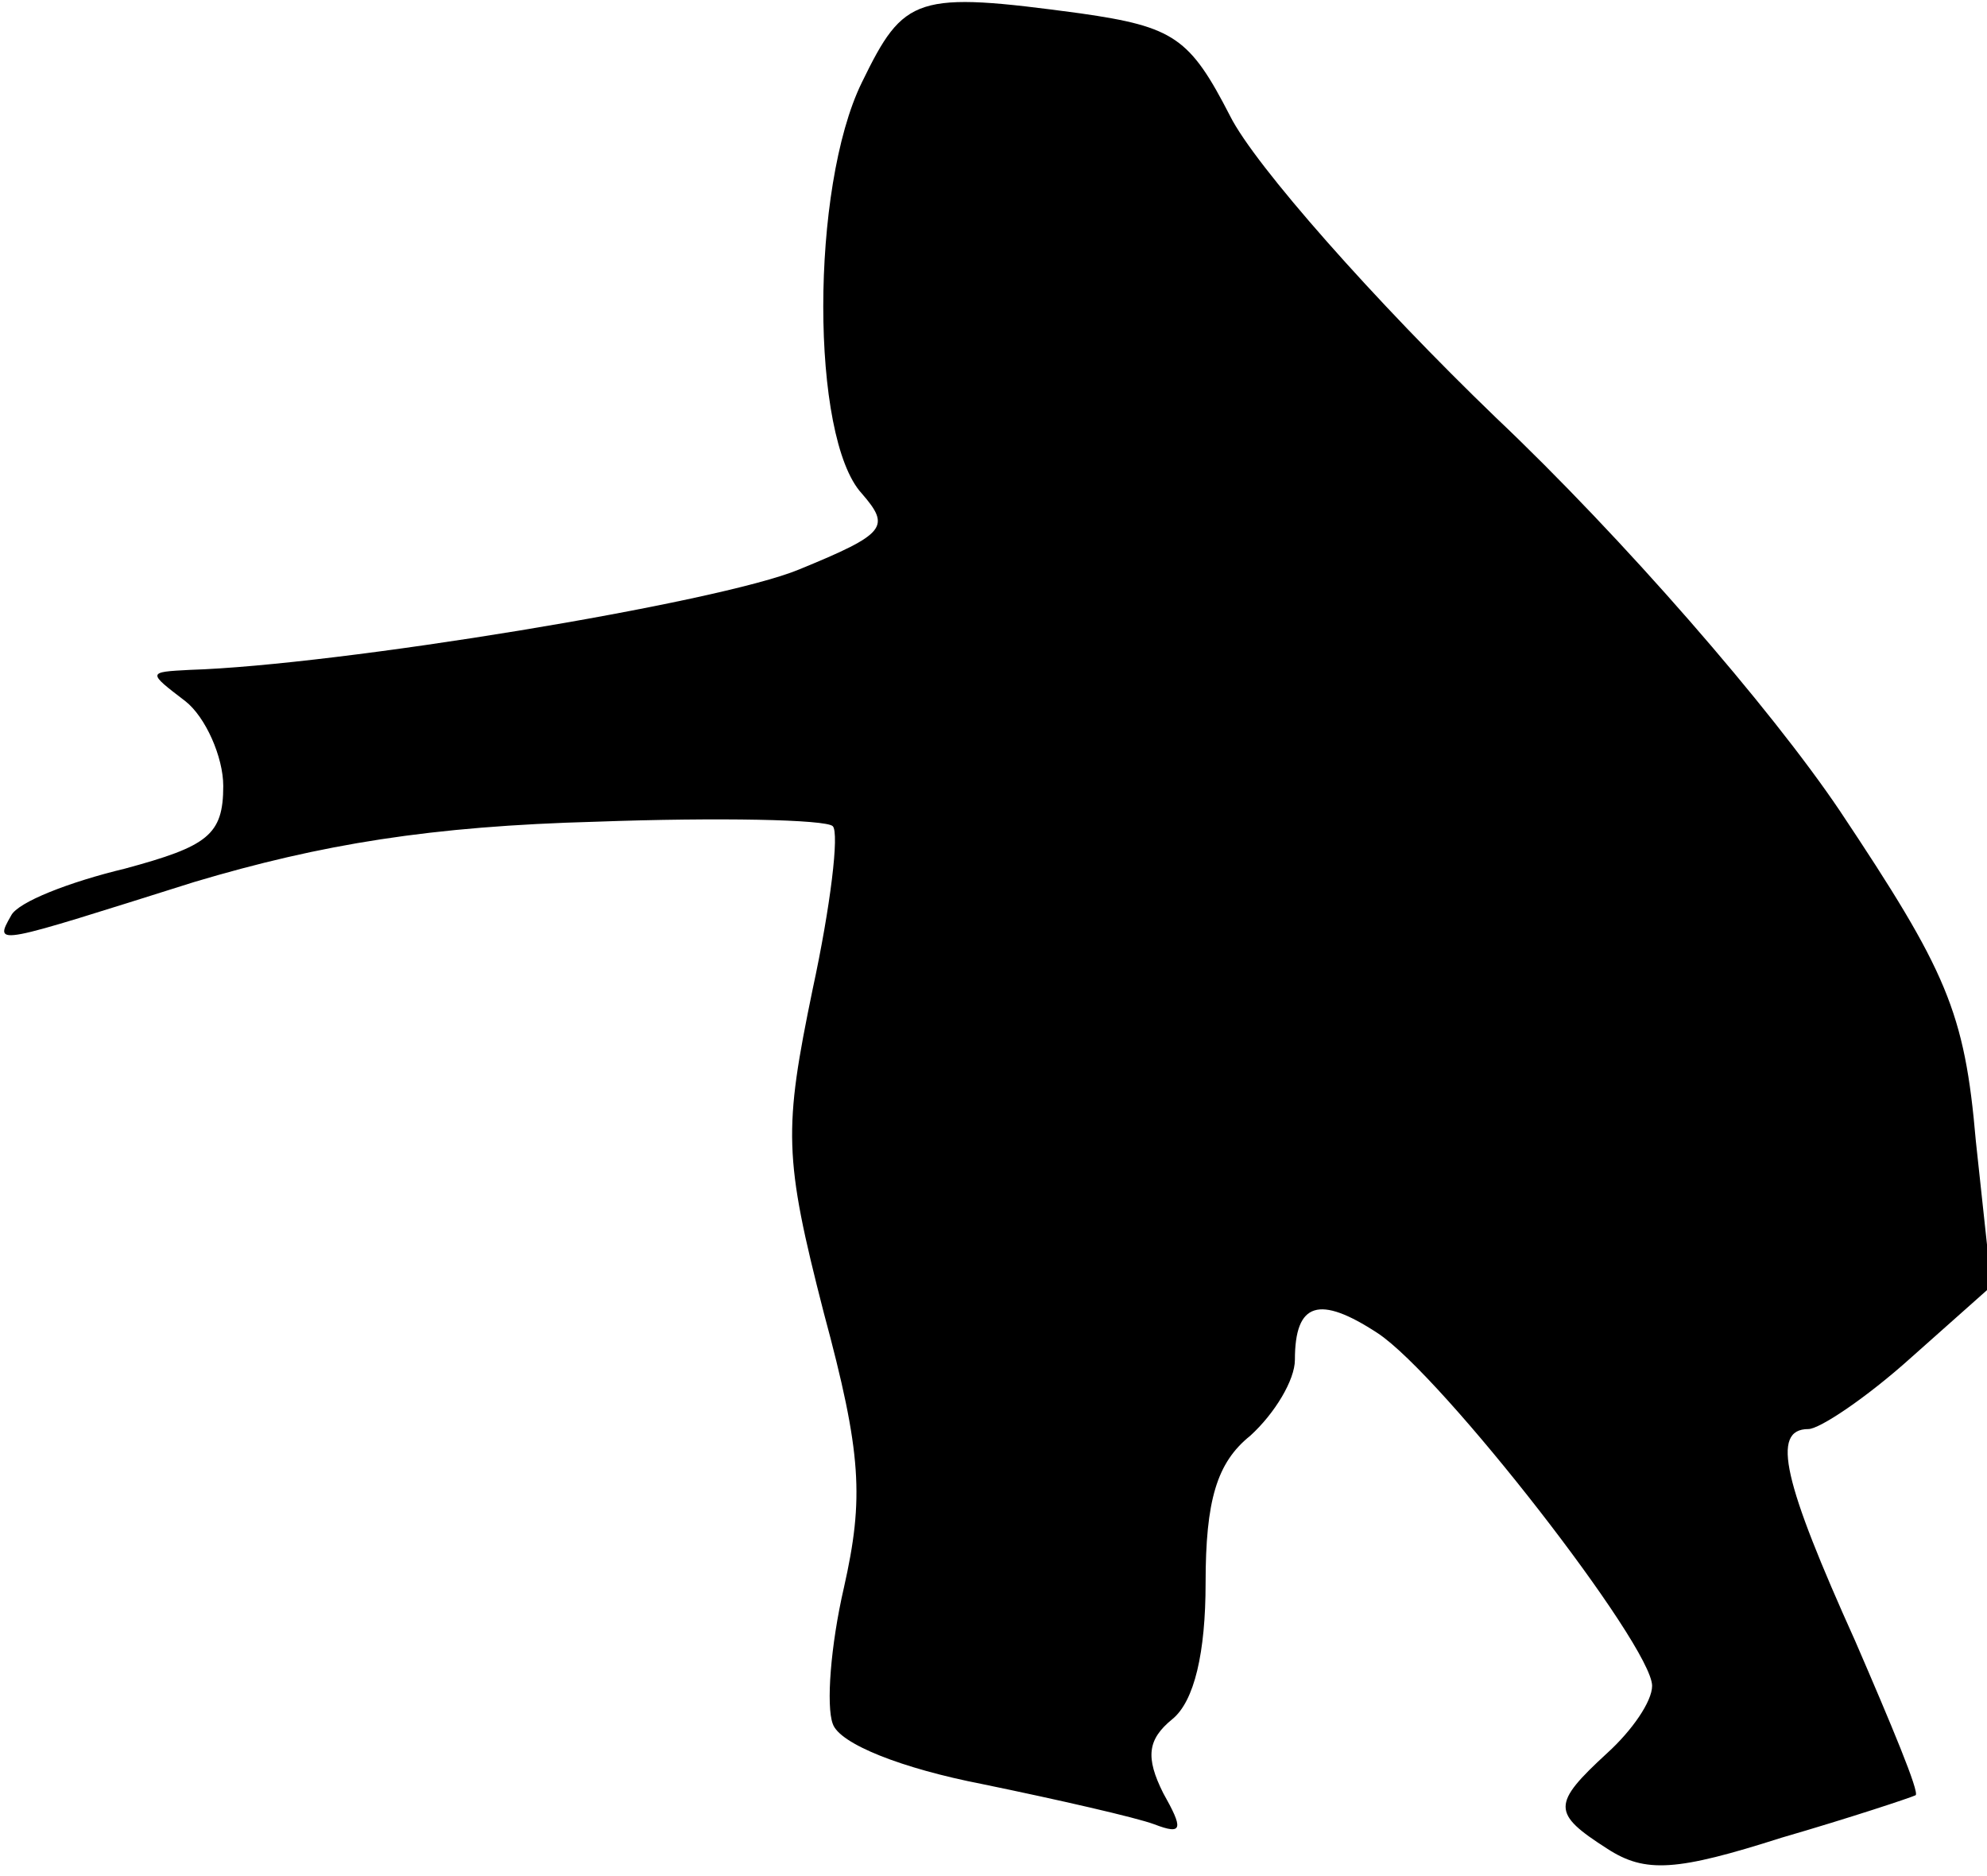 <?xml version="1.0" standalone="no"?>
<!DOCTYPE svg PUBLIC "-//W3C//DTD SVG 20010904//EN"
 "http://www.w3.org/TR/2001/REC-SVG-20010904/DTD/svg10.dtd">
<svg version="1.0" xmlns="http://www.w3.org/2000/svg"
 width="89pt" height="84pt" viewBox="0 0 89 84"
 preserveAspectRatio="xMidYMid meet">
<g transform="translate(0,84) scale(0.1,-0.1)"
fill="#000000" stroke="none">
<path fill="#000000" stroke="none" d="M386 803 c-23 -47 -23 -159 0 -184 13
-15 11 -18 -28 -34 -36 -15 -207 -43 -273 -45 -19 -1 -19 -1 -2 -14 9 -7 17
-25 17 -38 0 -22 -7 -27 -44 -37 -25 -6 -48 -15 -51 -21 -8 -14 -7 -13 82 15
57 17 106 25 180 27 55 2 103 1 106 -2 3 -3 -1 -36 -9 -73 -13 -63 -13 -75 5
-145 17 -63 18 -83 9 -123 -6 -26 -8 -53 -5 -61 3 -9 31 -20 67 -27 34 -7 69
-15 77 -18 13 -5 13 -2 4 14 -8 16 -7 24 4 33 10 8 15 30 15 61 0 37 5 54 20
66 11 10 20 25 20 34 0 26 11 29 37 12 29 -19 123 -140 123 -158 0 -7 -9 -20
-20 -30 -25 -23 -25 -27 0 -43 17 -11 31 -10 78 5 31 9 58 18 60 19 2 1 -11
32 -27 69 -32 71 -38 95 -21 95 5 0 26 14 46 32 l36 32 -7 65 c-5 58 -13 76
-61 148 -31 46 -97 122 -154 176 -54 52 -108 113 -119 135 -18 35 -25 40 -67
46 -74 10 -79 8 -98 -31z"/>
</g>
</svg>
